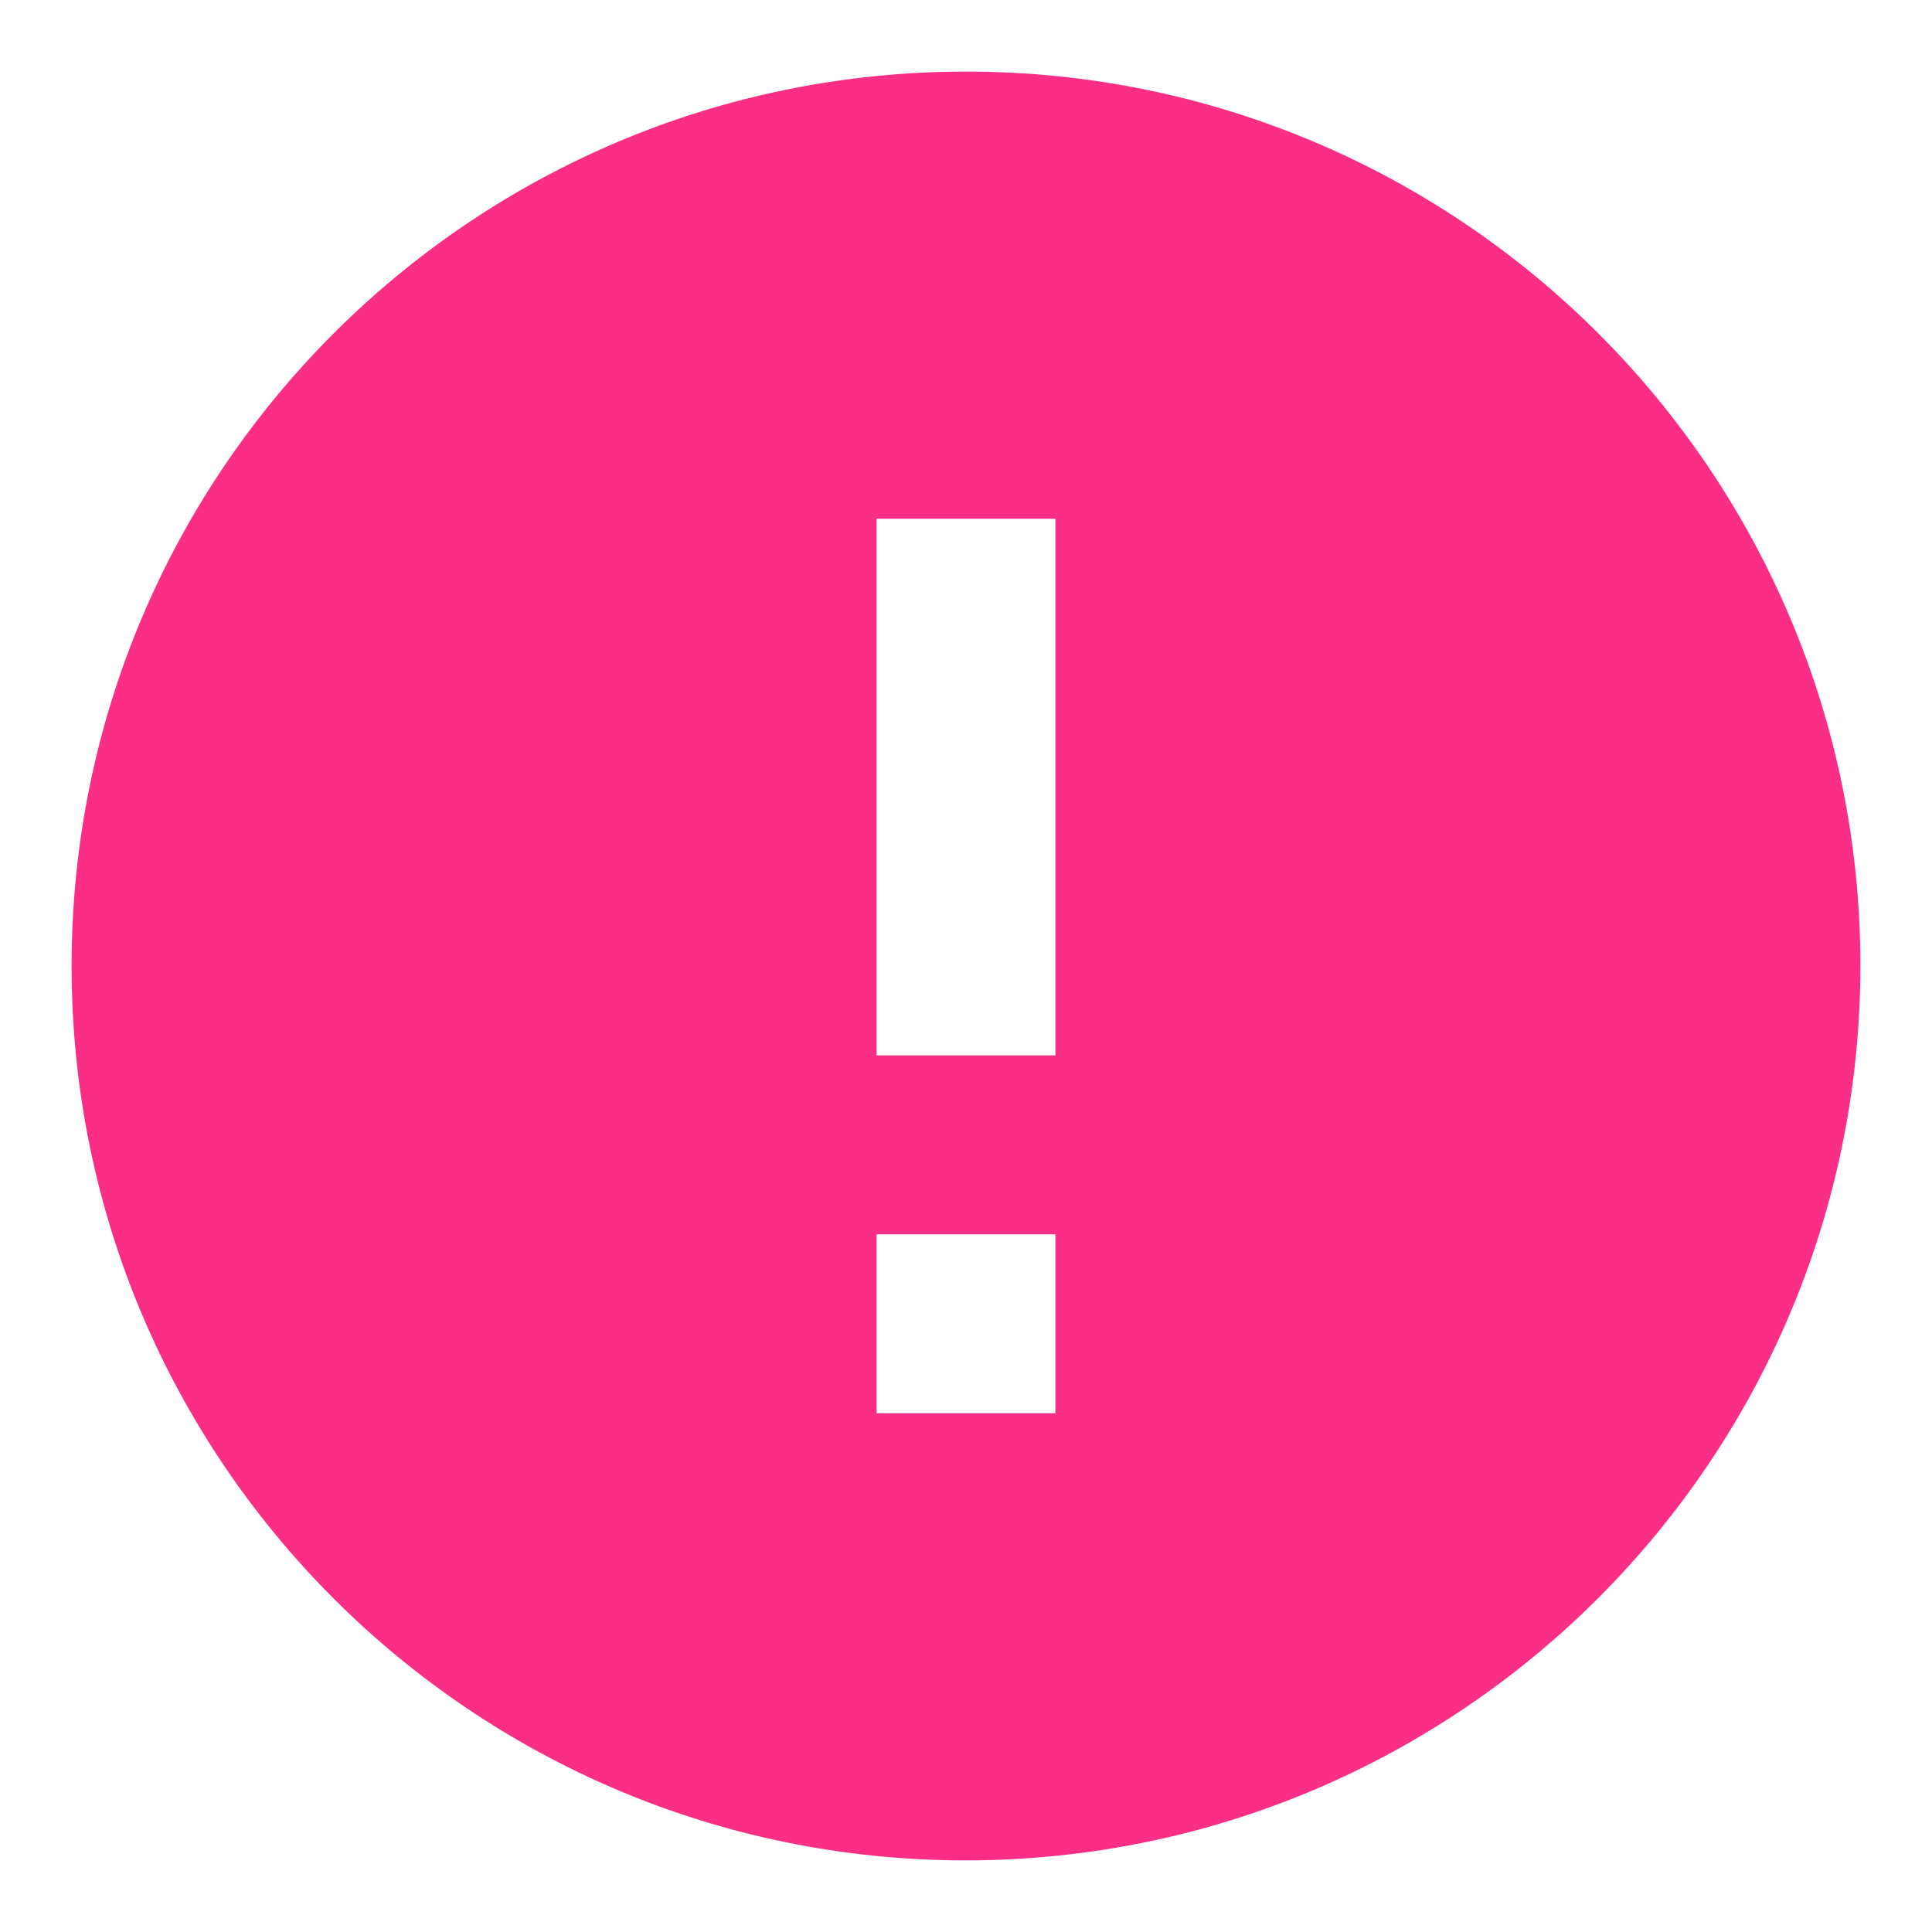 <svg width="18" height="18" viewBox="0 0 18 18" fill="none" xmlns="http://www.w3.org/2000/svg">
<path d="M9 17.333C4.397 17.333 0.667 13.602 0.667 9C0.667 4.397 4.397 0.667 9 0.667C13.602 0.667 17.333 4.397 17.333 9C17.328 13.6 13.6 17.328 9 17.333ZM8.167 11.5V13.167H9.833V11.5H8.167ZM8.167 4.833V9.833H9.833V4.833H8.167Z" fill="#FB2E86"/>
</svg>
